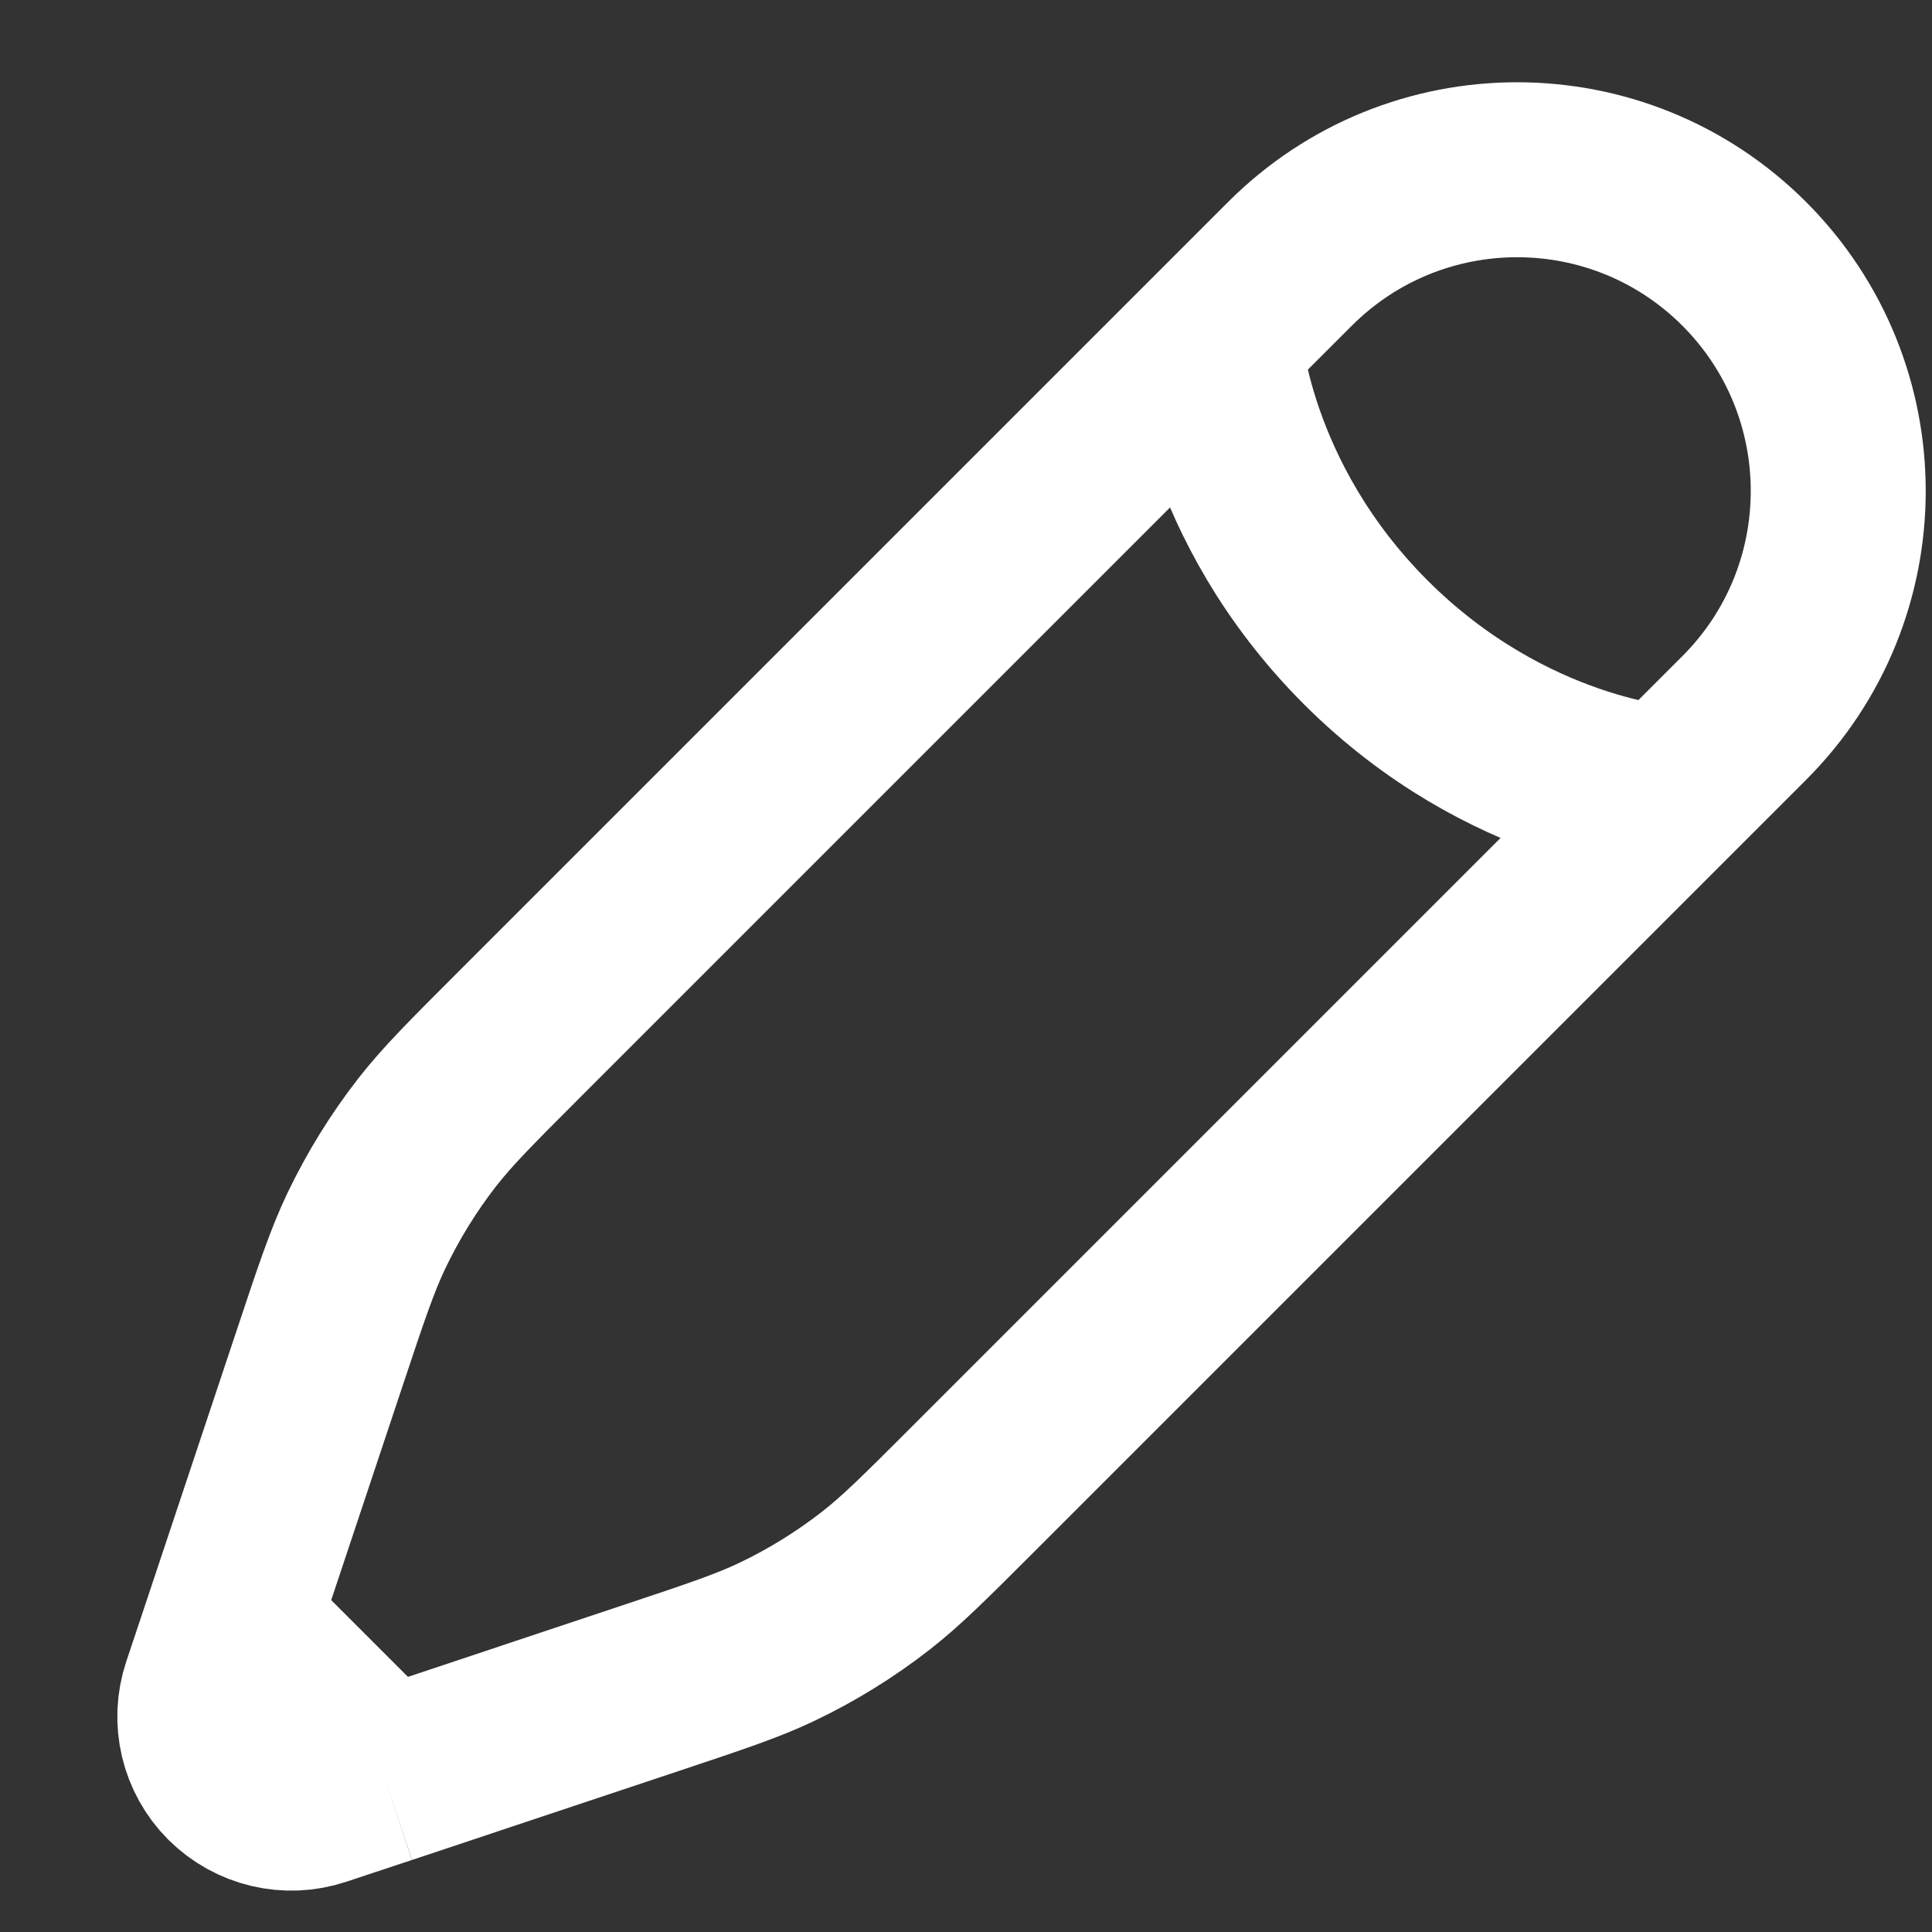 <svg width="16" height="16" viewBox="0 0 16 16" fill="none" xmlns="http://www.w3.org/2000/svg">
<rect x="0" y="0" width="16" height="16" fill="#333333" stroke="none"/>
<path d="M10.056 2.812L10.683 2.185C11.722 1.146 13.406 1.146 14.445 2.185C15.483 3.224 15.483 4.908 14.445 5.946L13.818 6.573M10.056 2.812C10.056 2.812 10.135 4.144 11.31 5.319C12.486 6.495 13.818 6.573 13.818 6.573M10.056 2.812L4.293 8.575C3.902 8.966 3.707 9.161 3.539 9.376C3.341 9.63 3.172 9.905 3.033 10.195C2.916 10.442 2.828 10.704 2.654 11.227L1.914 13.447M13.818 6.573L8.054 12.337C7.664 12.727 7.469 12.922 7.254 13.09C7 13.288 6.725 13.458 6.434 13.597C6.188 13.714 5.926 13.801 5.402 13.976L3.183 14.716M3.183 14.716L2.64 14.896C2.383 14.982 2.099 14.915 1.906 14.723C1.714 14.531 1.647 14.247 1.733 13.989L1.914 13.447M3.183 14.716L1.914 13.447" stroke="white" stroke-width="1.449"/>
</svg>
